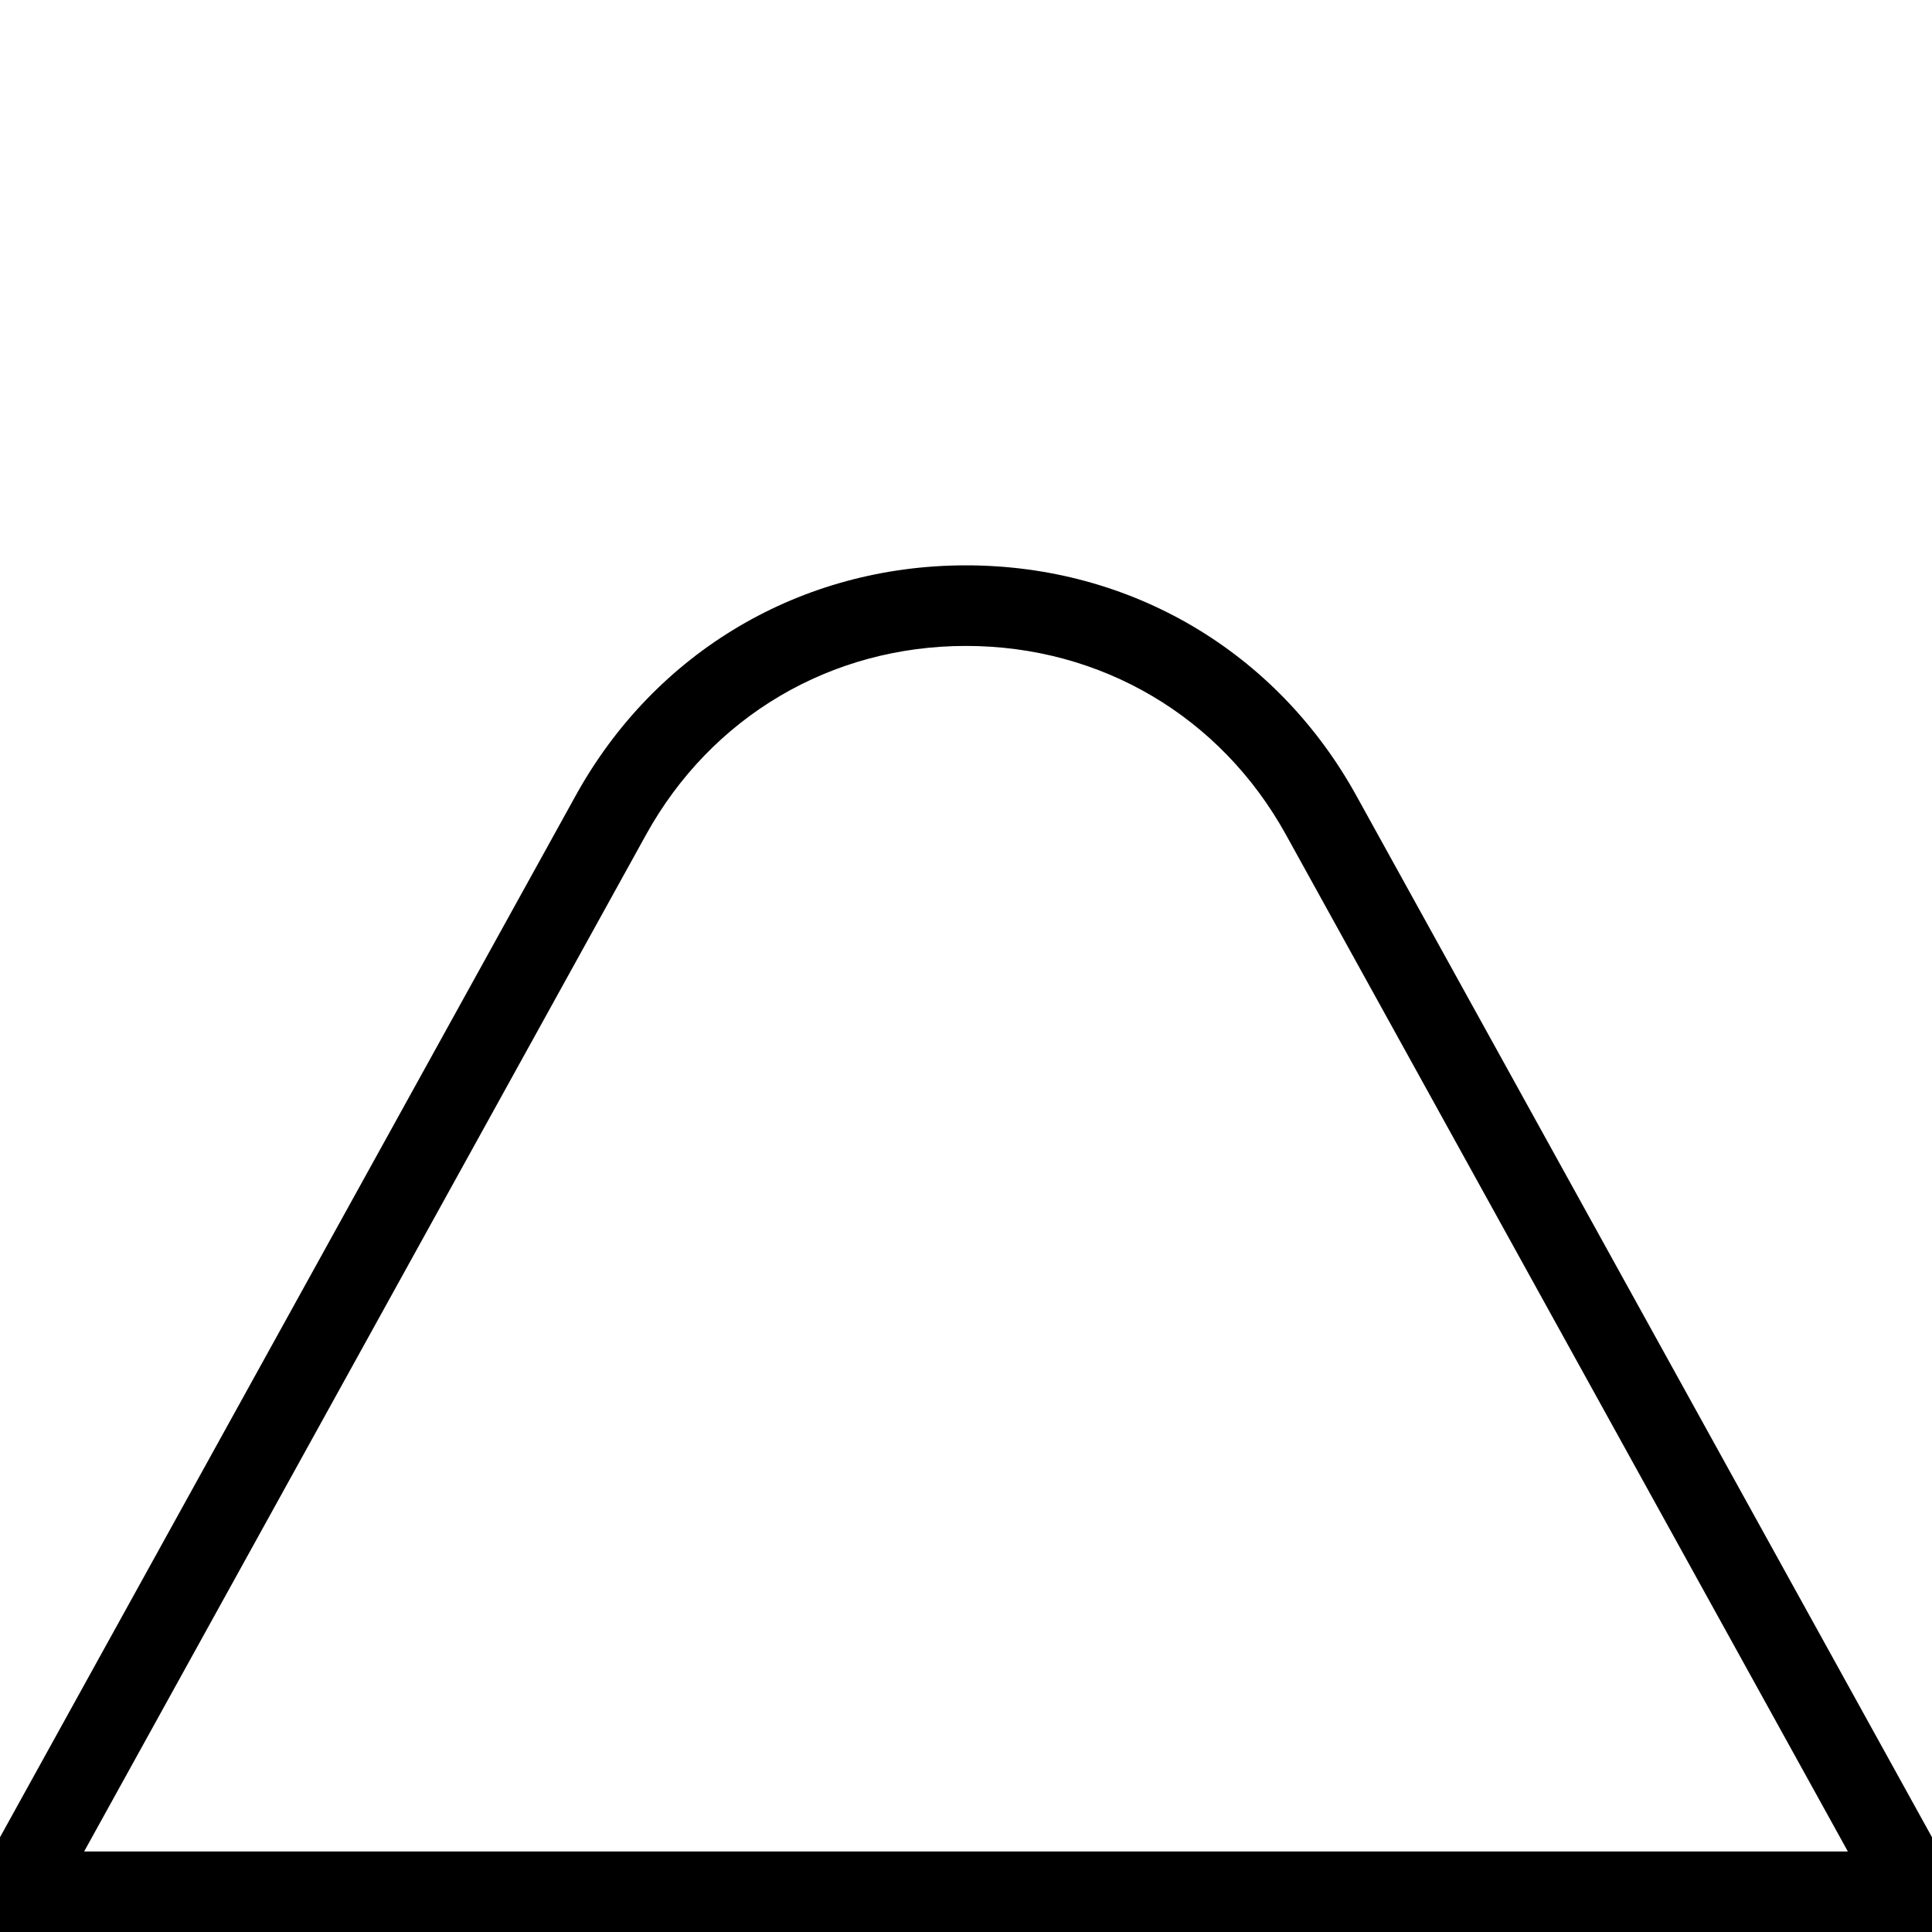 <?xml version="1.0" encoding="UTF-8"?>
<svg xmlns="http://www.w3.org/2000/svg" id="Layer_1" data-name="Layer 1" viewBox="0 0 24 24">
  <path d="m16.849,9.884c-.99-1.792-2.803-2.861-4.849-2.861s-3.859,1.069-4.849,2.861L0,22.823v1.177h24v-1.177l-7.151-12.939ZM1.045,23l6.981-12.632c.812-1.468,2.297-2.344,3.974-2.344s3.163.876,3.974,2.344l6.981,12.632H1.045Z"/>
</svg>
